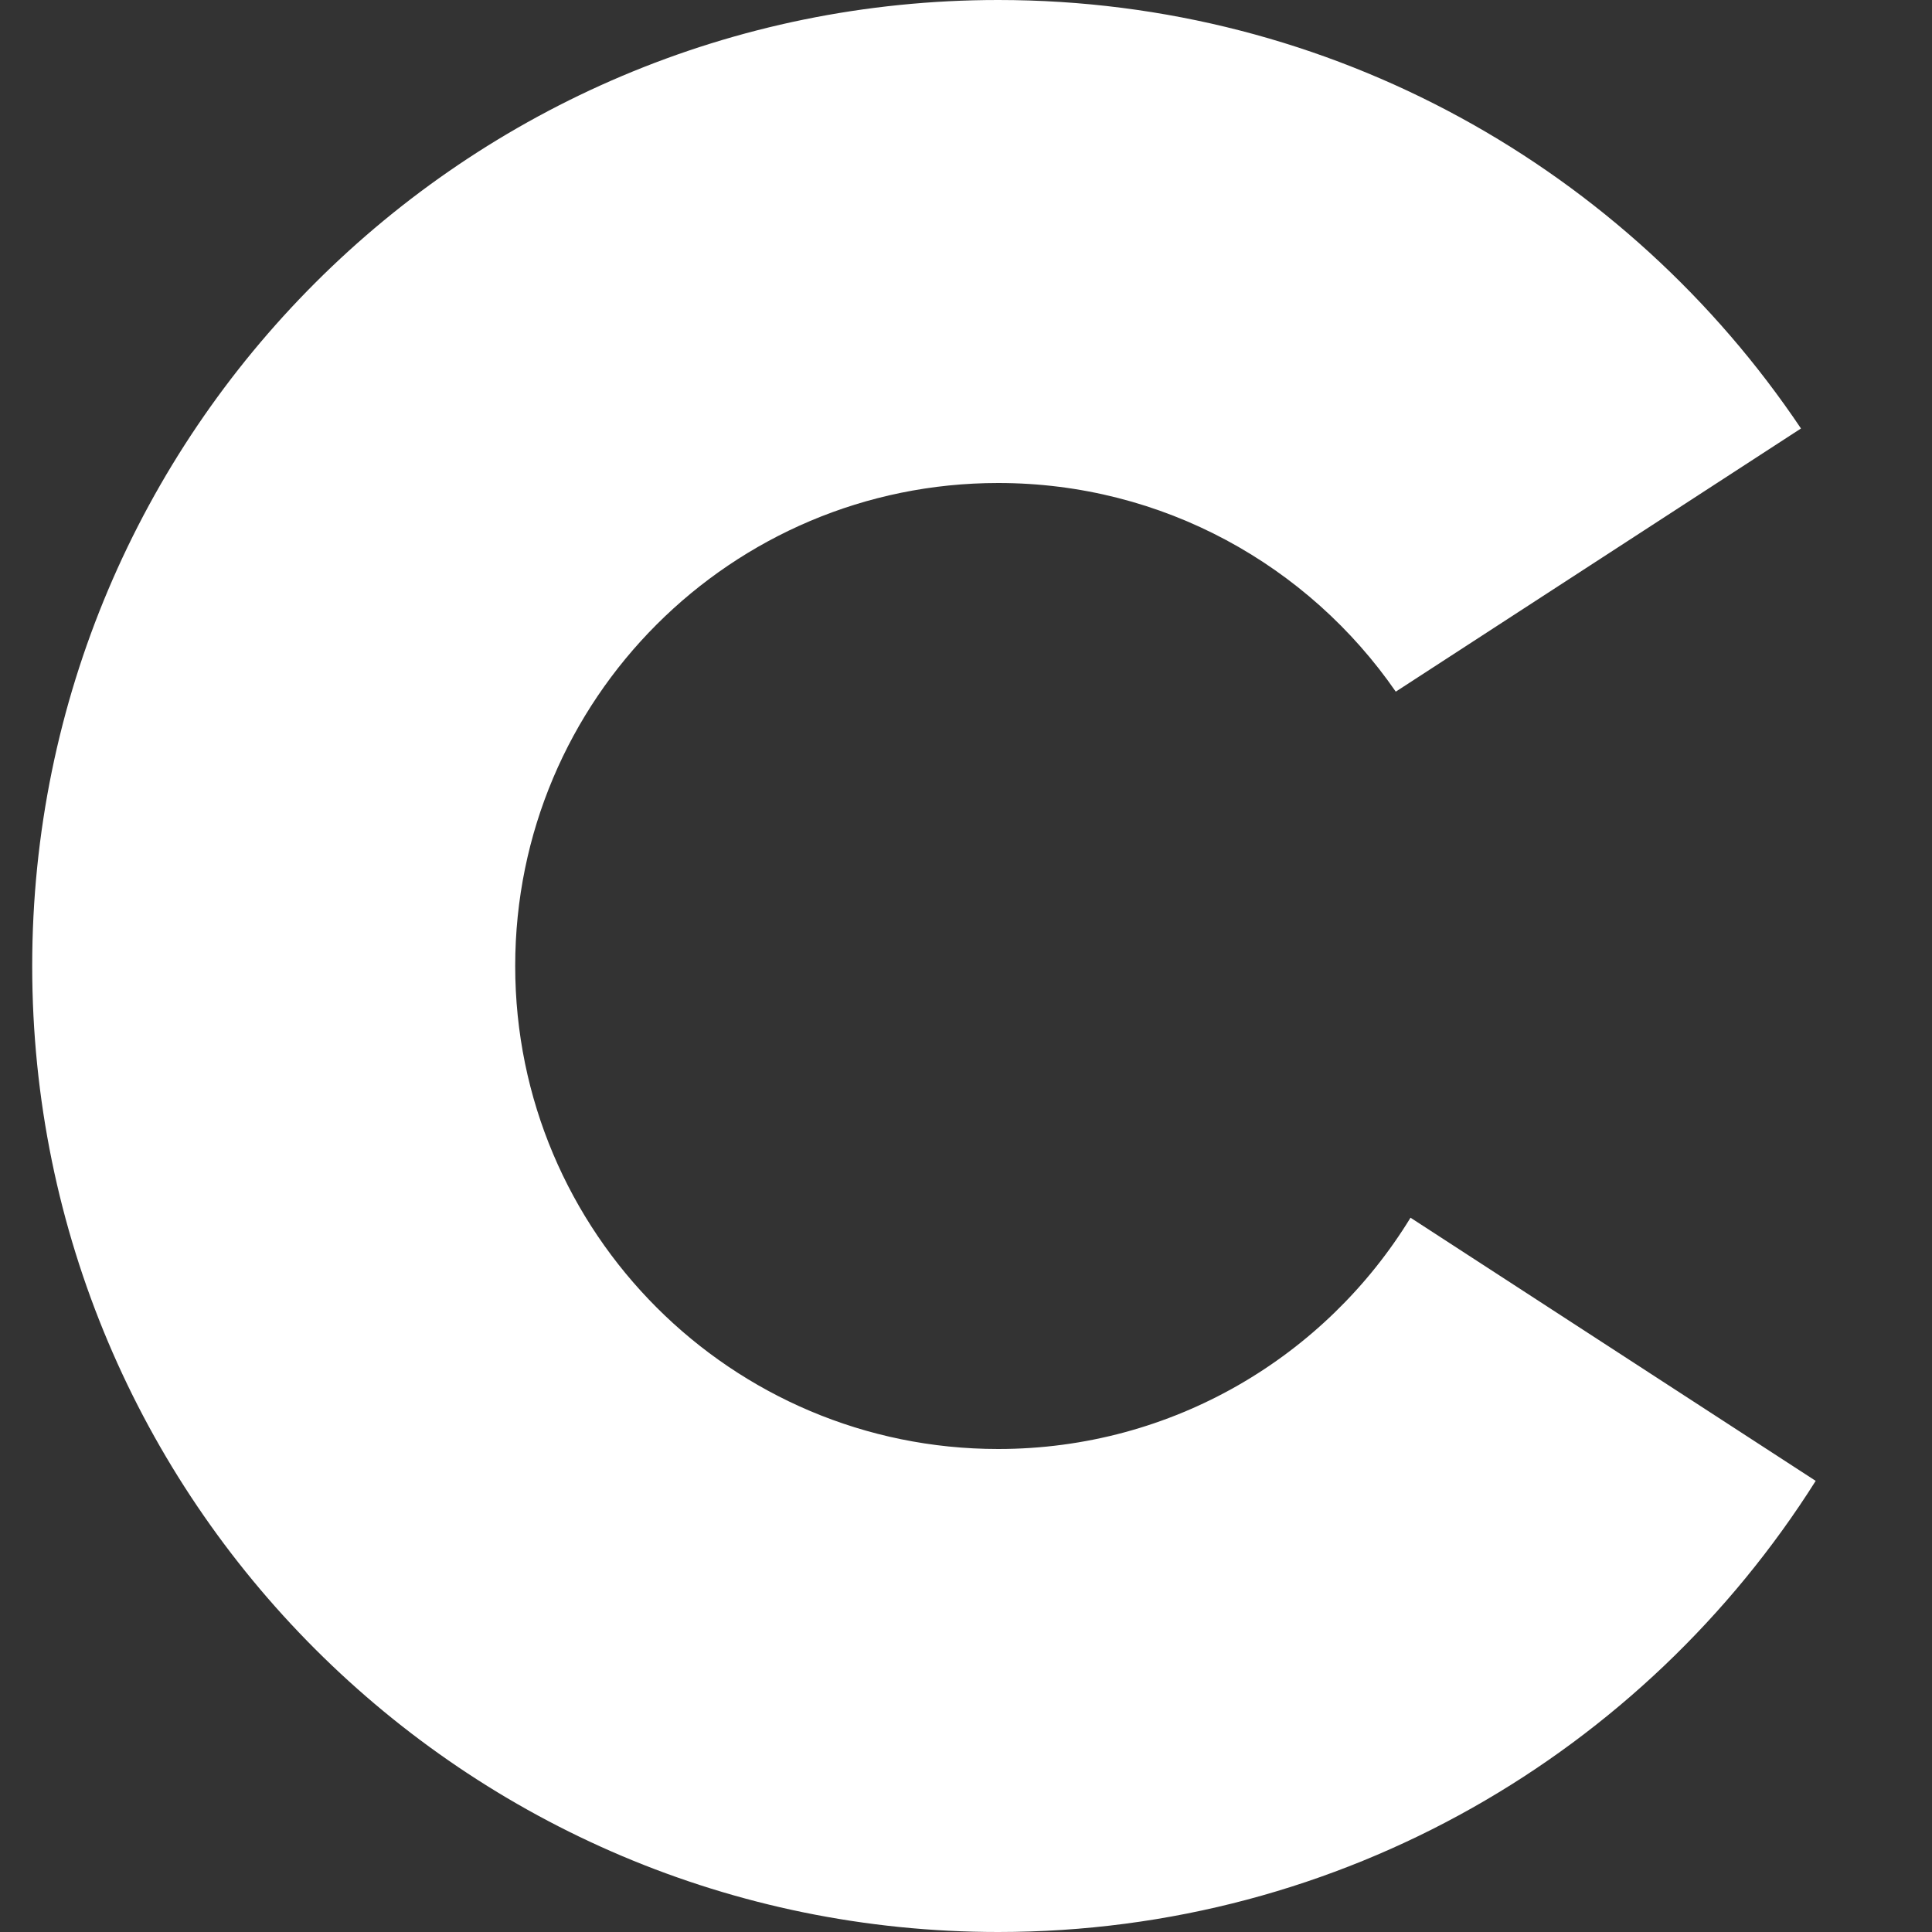 <svg width="60" height="60" viewBox="0 0 60 60" fill="none" xmlns="http://www.w3.org/2000/svg">
<rect x="0" y="0" width="60" height="60" fill="#333333" stroke="none"/>
<path fill-rule="evenodd" clip-rule="evenodd" d="M56.388 45.99C51.075 54.408 41.691 60 31 60C14.431 60 1 46.569 1 30C1 13.431 14.431 0 31 0C41.39 0 50.547 5.282 55.931 13.307L43.347 21.48C40.641 17.565 36.12 15 31 15C22.716 15 16 21.716 16 30C16 38.284 22.716 45 31 45C36.42 45 41.169 42.125 43.805 37.817L56.388 45.99Z" fill="white"/>
</svg>
